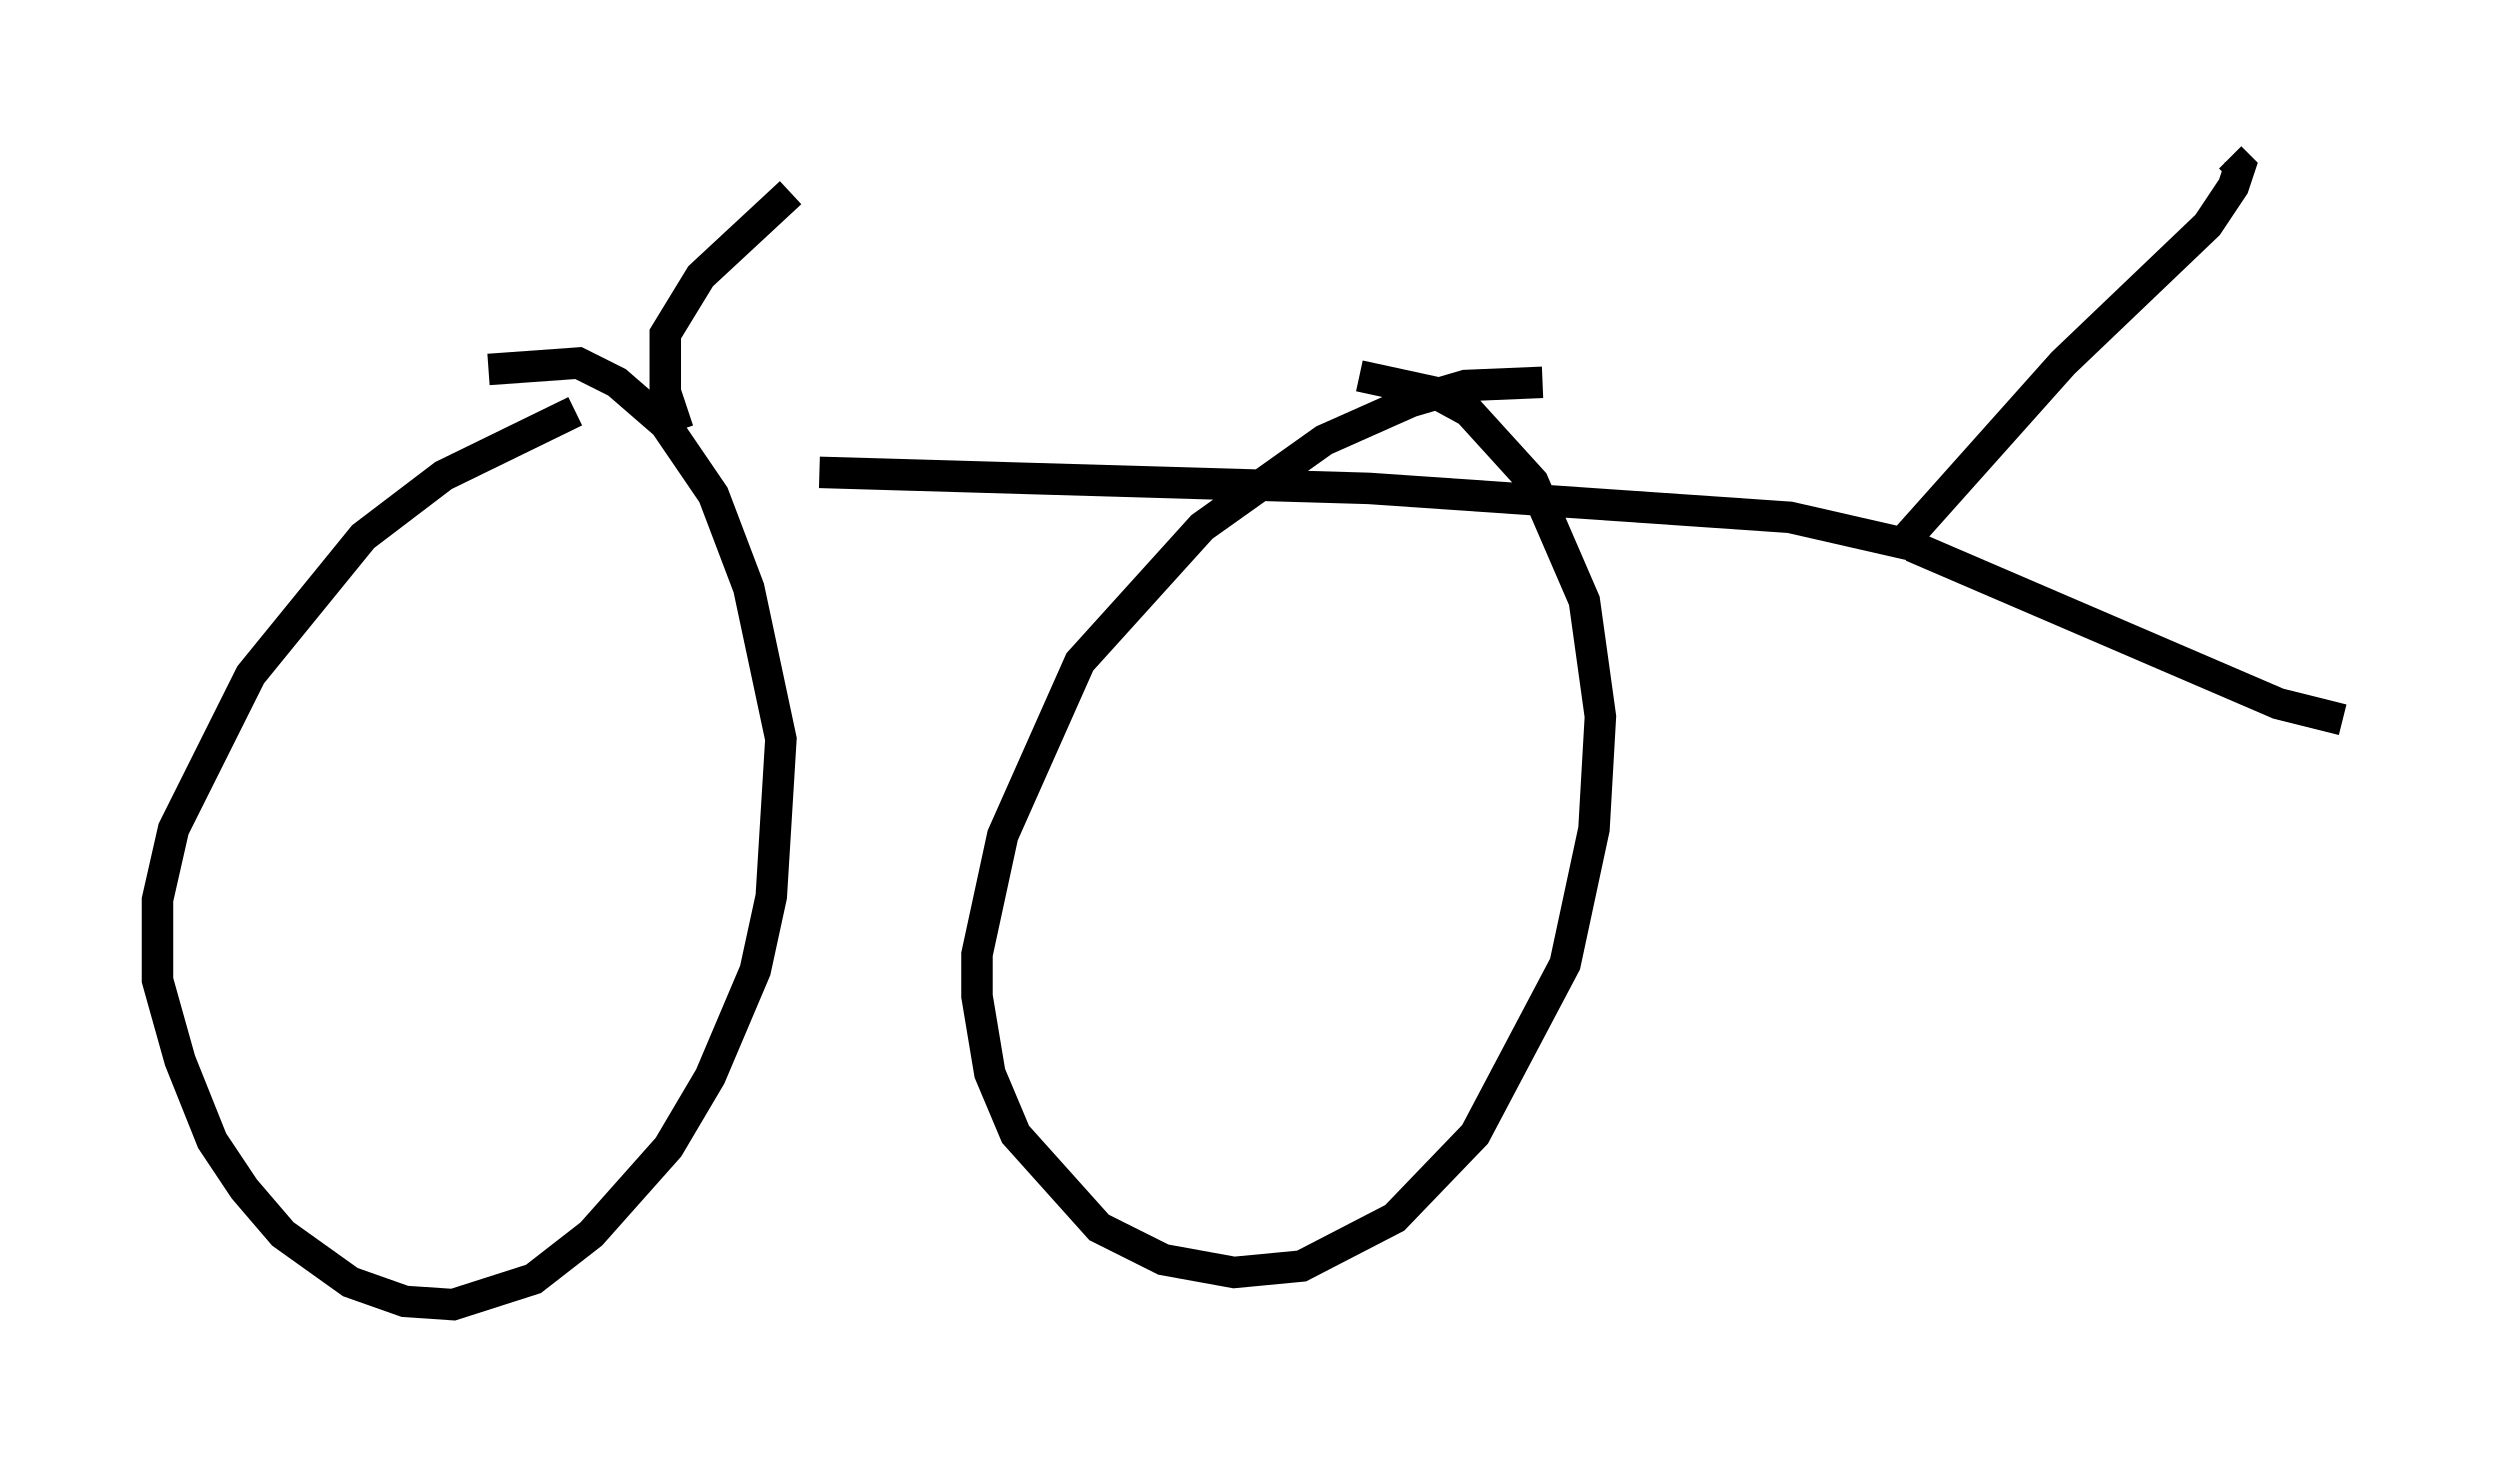<?xml version="1.0" encoding="utf-8" ?>
<svg baseProfile="full" height="46.444" version="1.1" width="79.417" xmlns="http://www.w3.org/2000/svg" xmlns:ev="http://www.w3.org/2001/xml-events" xmlns:xlink="http://www.w3.org/1999/xlink"><defs /><rect fill="white" height="46.444" width="79.417" x="0" y="0" /><path d="M9.594, 14.086 m16.436, 0.919 l17.456, 0.51 13.373, 0.919 l3.573, 0.817 5.104, -5.717 l4.594, -4.39 0.817, -1.225 l0.204, -0.613 -0.306, -0.306 m-10.106, 12.352 l11.638, 5.002 2.042, 0.51 m-56.146, -9.8 l-4.185, 2.042 -2.552, 1.94 l-3.573, 4.39 -2.45, 4.9 l-0.51, 2.246 0.0, 2.552 l0.715, 2.552 1.021, 2.552 l1.021, 1.531 1.225, 1.429 l2.144, 1.531 1.735, 0.613 l1.531, 0.102 2.552, -0.817 l1.838, -1.429 2.45, -2.756 l1.327, -2.246 1.429, -3.369 l0.51, -2.348 0.306, -5.002 l-1.021, -4.798 -1.123, -2.96 l-1.531, -2.246 -1.531, -1.327 l-1.225, -0.613 -2.858, 0.204 m33.484, 0.408 l-2.45, 0.102 -1.735, 0.51 l-2.756, 1.225 -3.879, 2.756 l-3.879, 4.288 -2.45, 5.513 l-0.817, 3.777 0.0, 1.327 l0.408, 2.45 0.817, 1.94 l2.654, 2.96 2.042, 1.021 l2.246, 0.408 2.144, -0.204 l2.96, -1.531 2.552, -2.654 l2.858, -5.41 0.919, -4.288 l0.204, -3.573 -0.51, -3.675 l-1.633, -3.777 -2.042, -2.246 l-1.123, -0.613 -2.348, -0.51 m-21.642, 1.735 l-0.408, -1.225 0.0, -1.838 l1.123, -1.838 2.858, -2.654 " fill="none" stroke="black" stroke-width="1" /></svg>